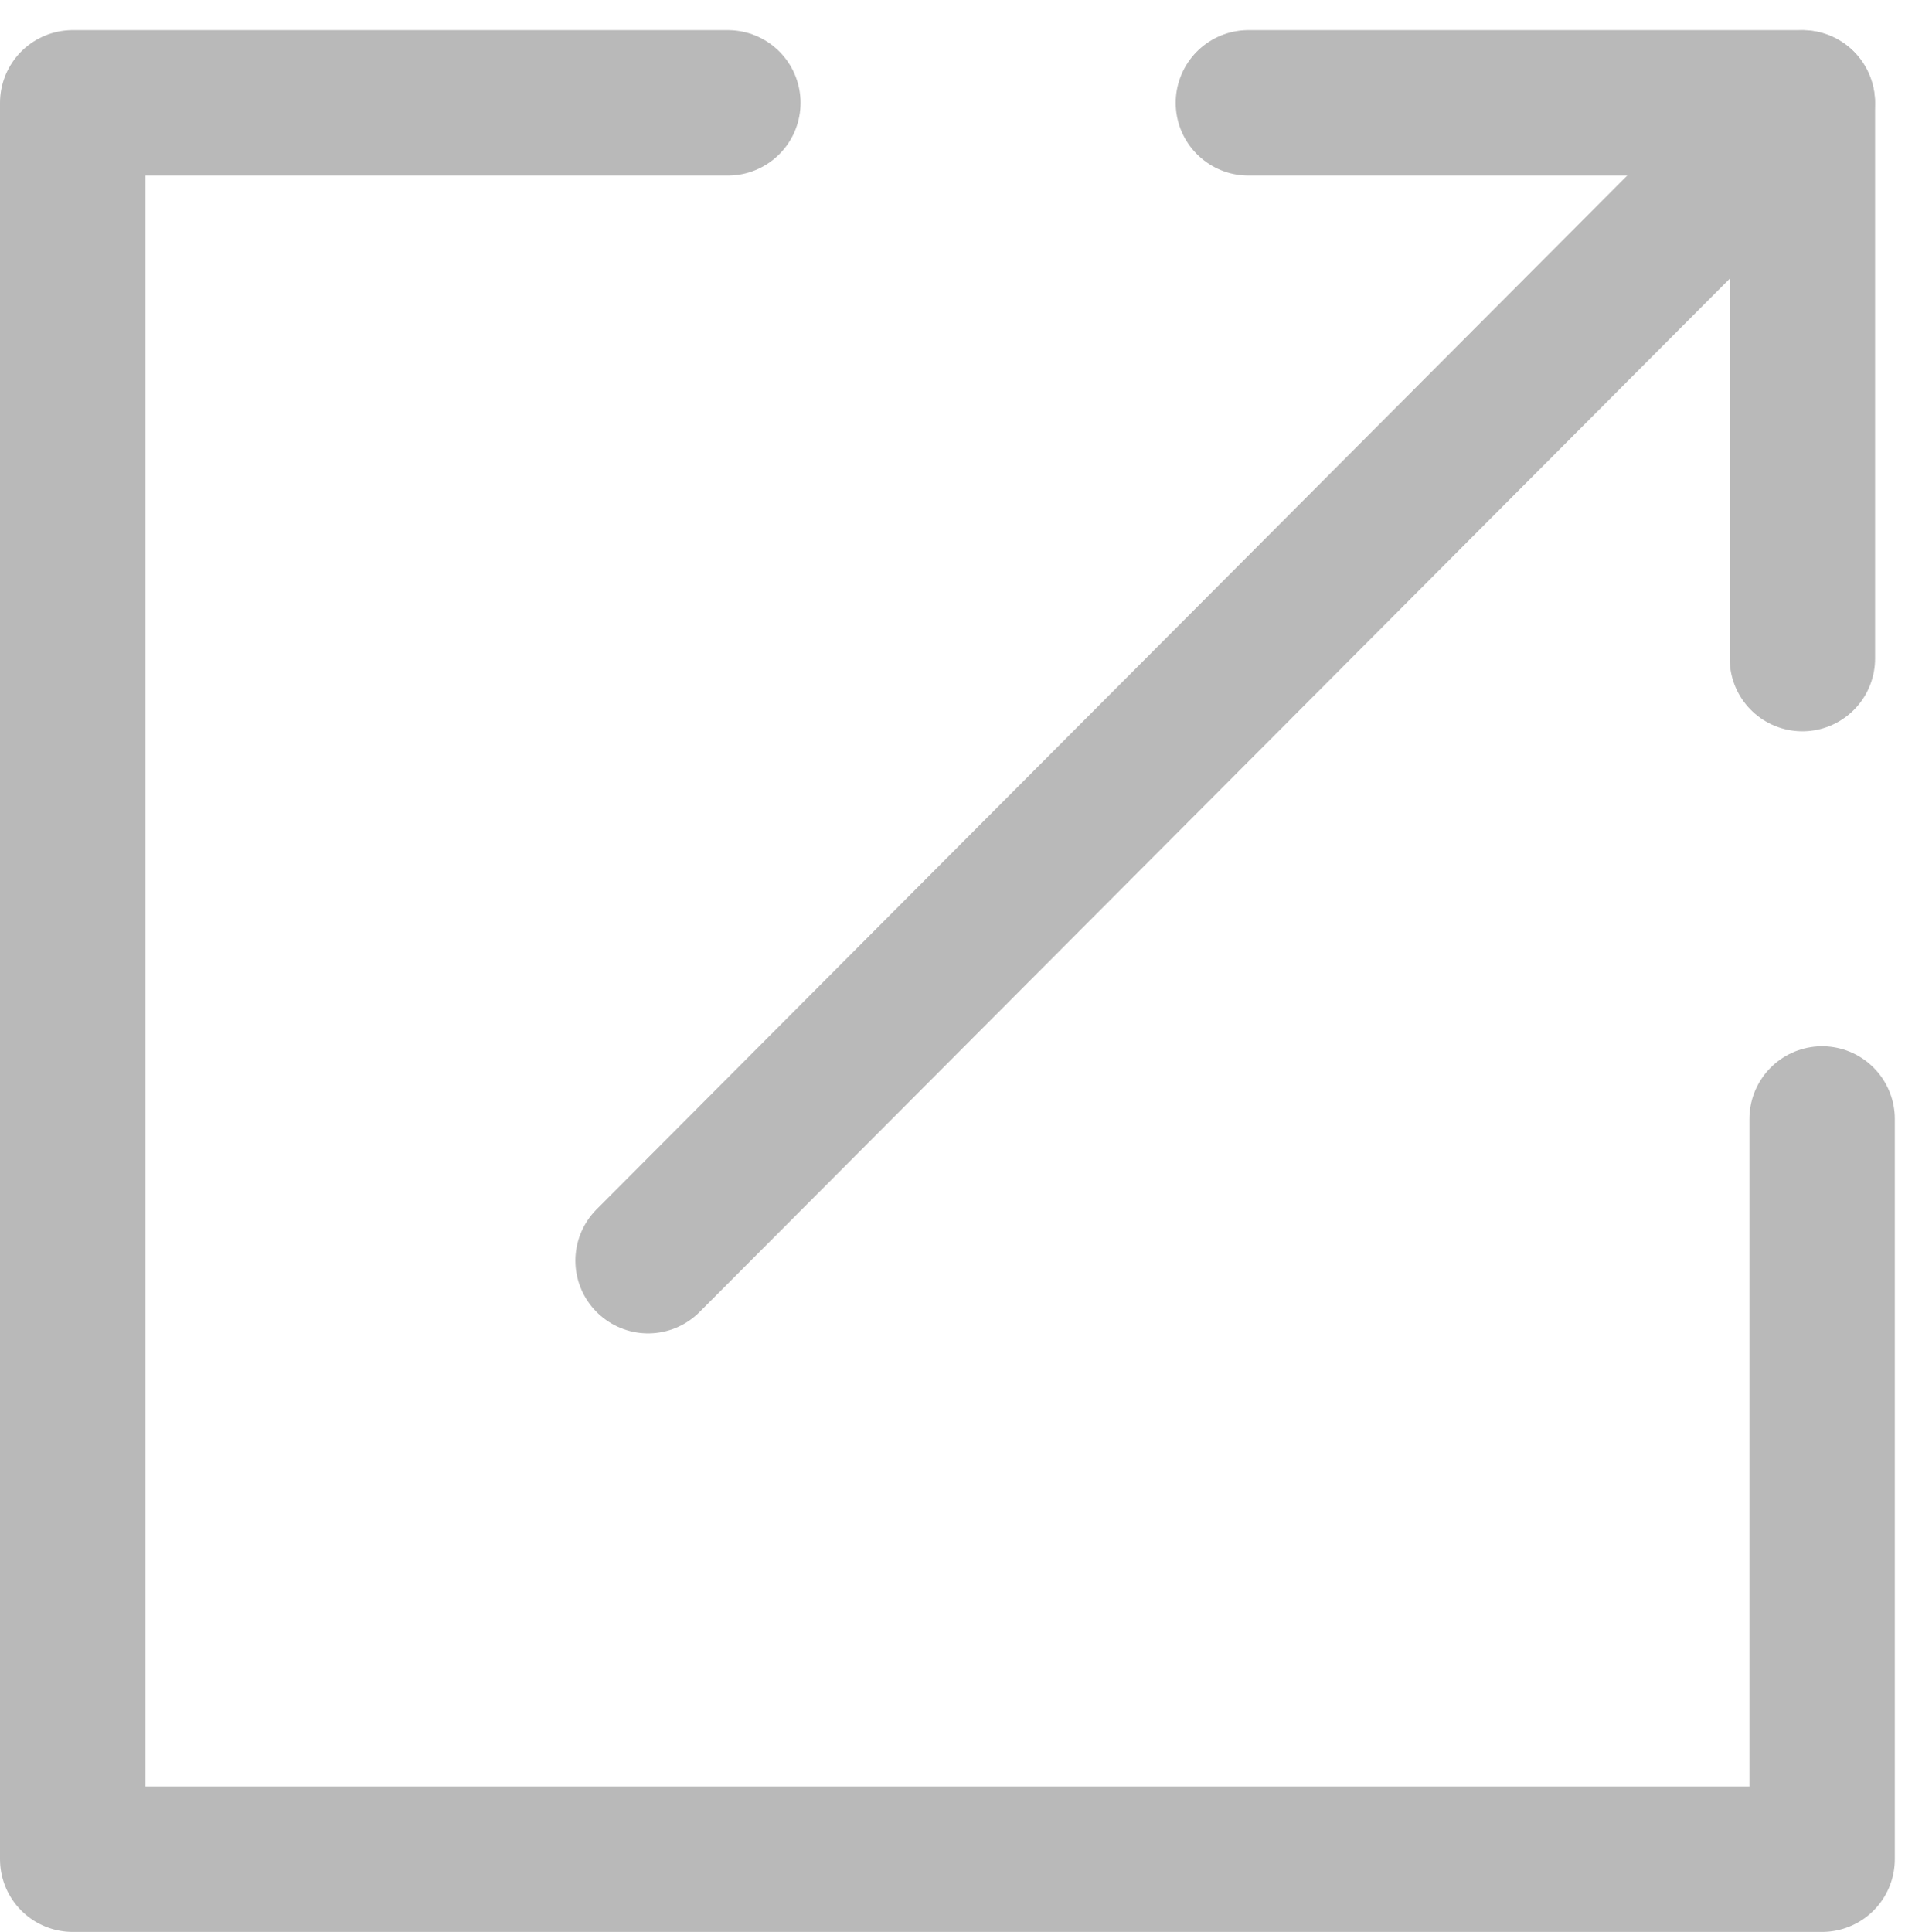<svg xmlns="http://www.w3.org/2000/svg" width="9.171" height="9.299" viewBox="0 0 9.171 9.299">
  <g id="resize" transform="translate(-306.94 -310.905)">
    <path id="Path_19446" data-name="Path 19446" d="M3372.444,5772.4h-3.154v8.454h8.422v-3.563" transform="translate(-3062 -5461)" fill="none" stroke="#b9b9b9" stroke-linecap="round" stroke-linejoin="round" stroke-width="0.7"/>
    <path id="Path_19447" data-name="Path 19447" d="M3372.172,5777.957l5.556-5.572" transform="translate(-3062.112 -5460.984)" fill="none" stroke="#b9b9b9" stroke-linecap="round" stroke-width="0.7"/>
    <path id="Path_19448" data-name="Path 19448" d="M3374.95,5772.4h2.667v2.675" transform="translate(-3062 -5461)" fill="none" stroke="#b9b9b9" stroke-linecap="round" stroke-linejoin="round" stroke-width="0.7"/>
  </g>
</svg>
